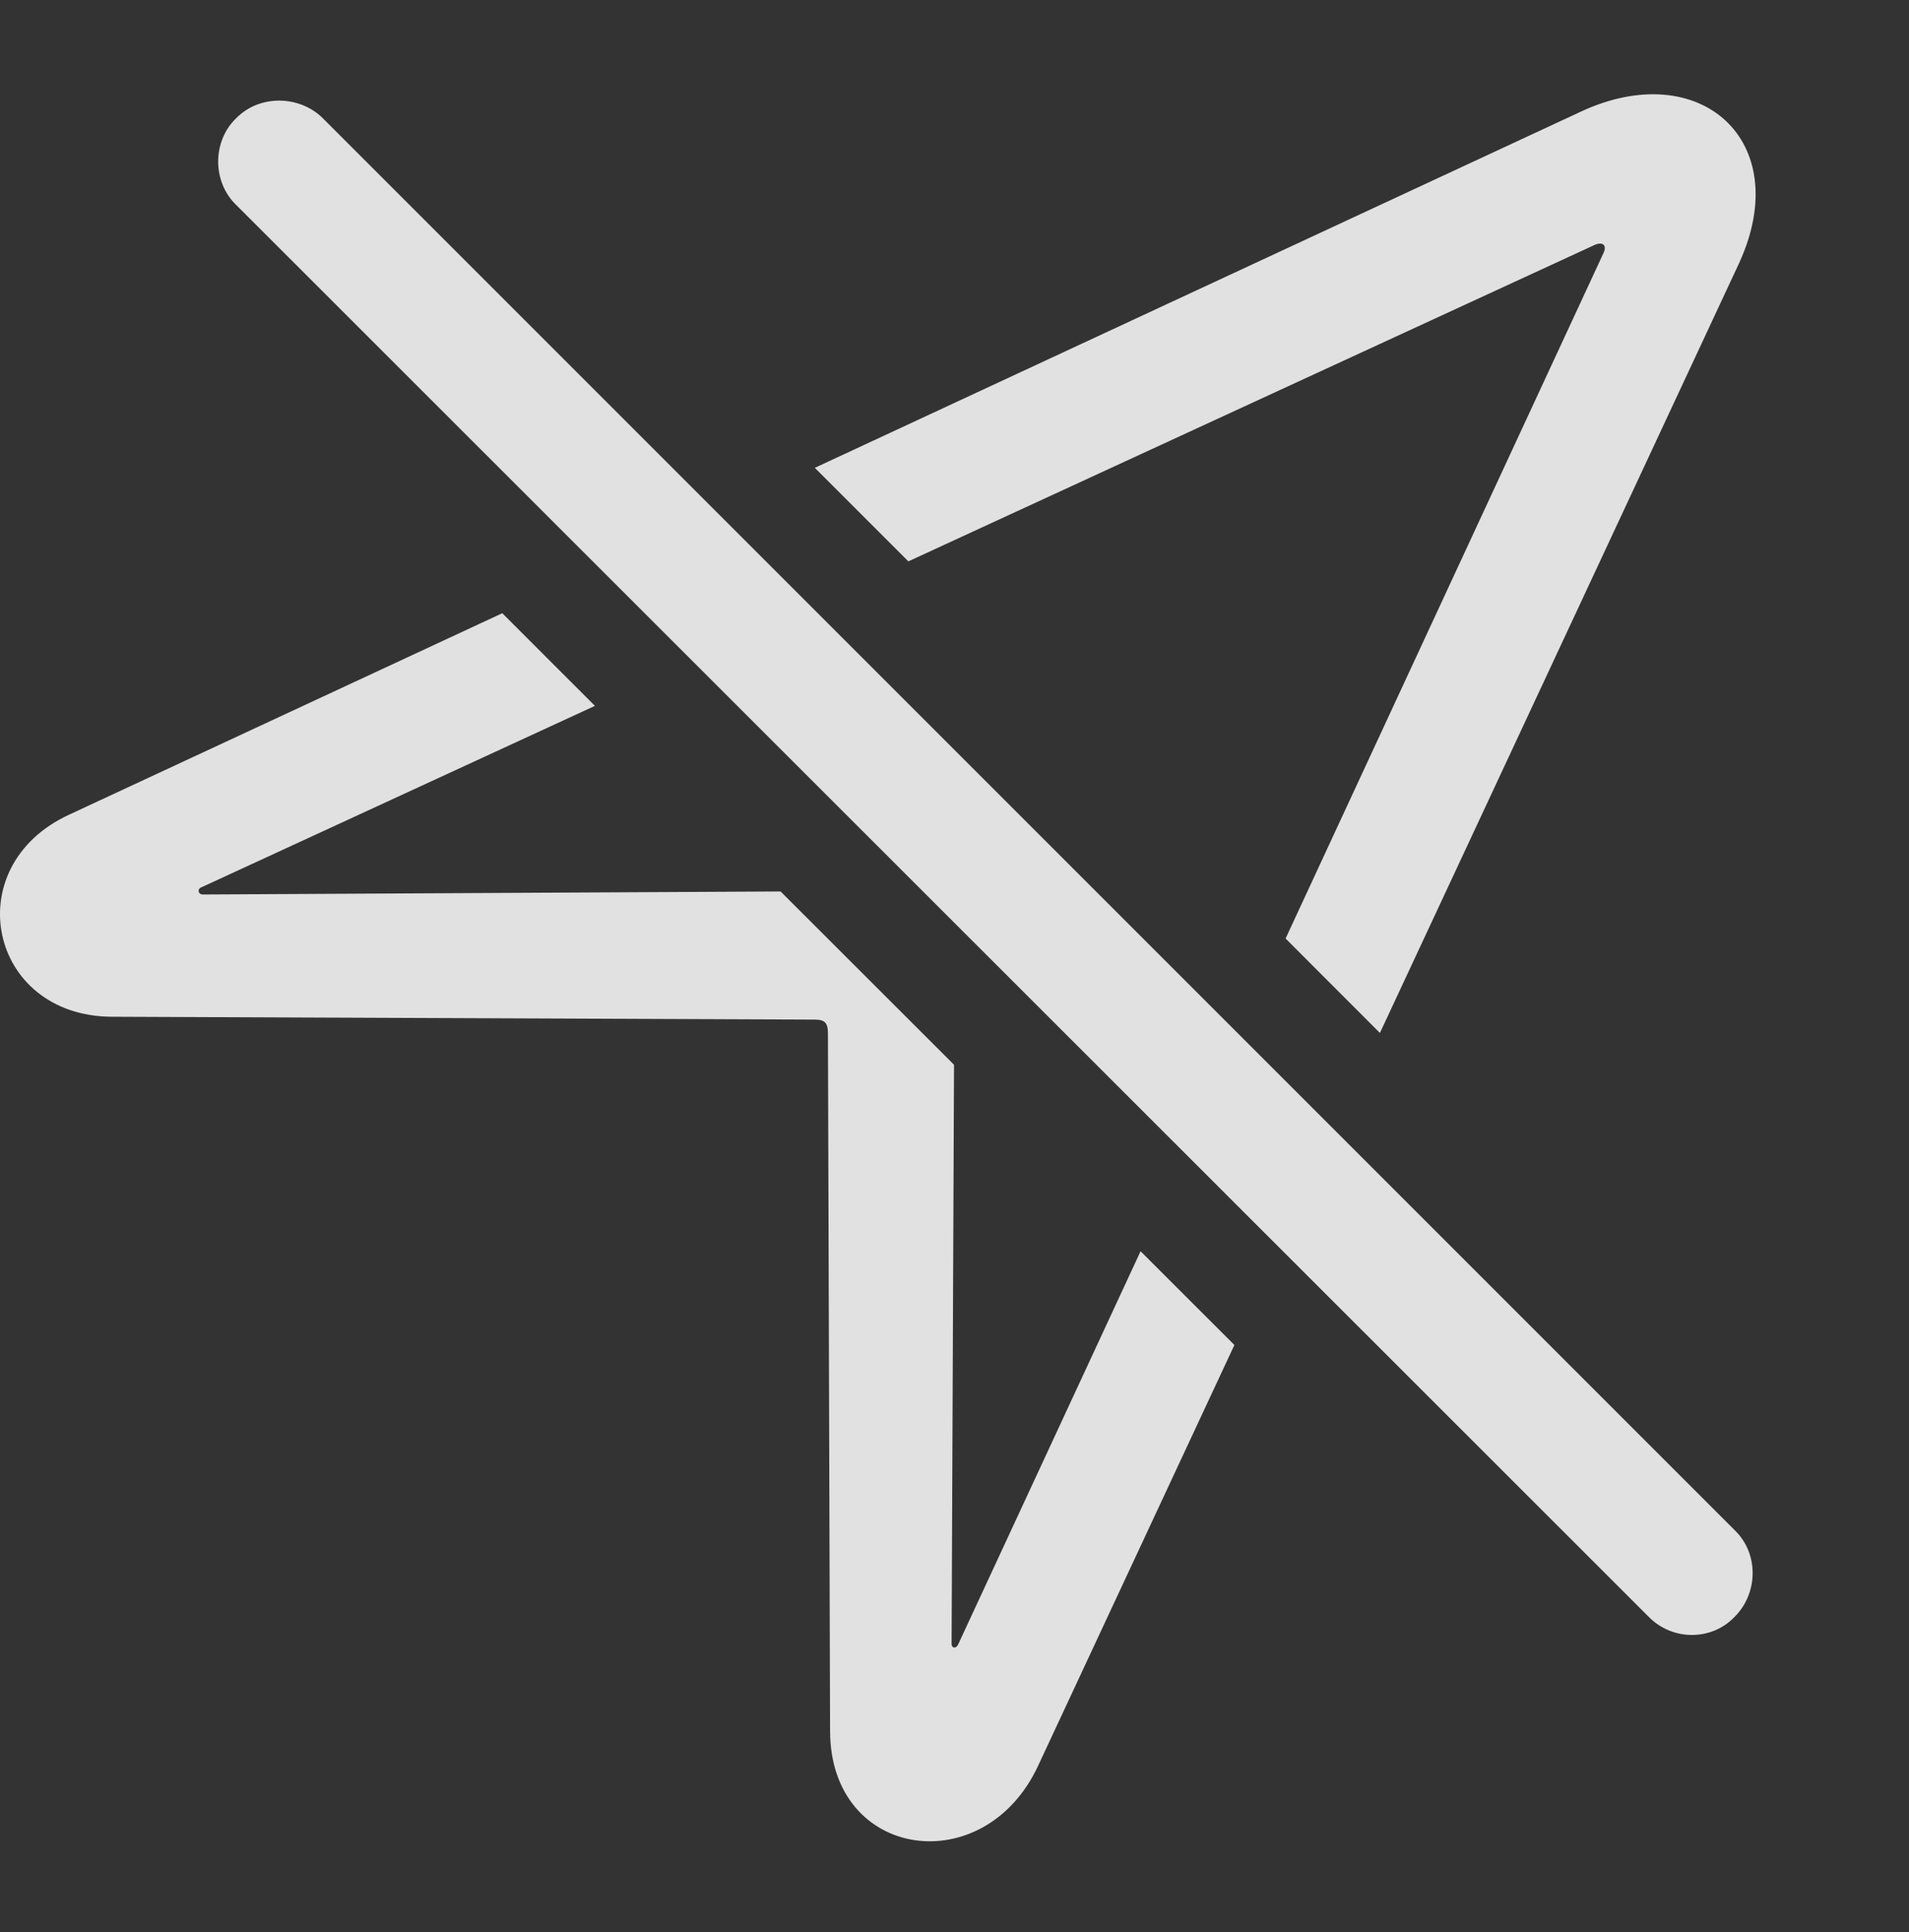 <?xml version="1.0" encoding="UTF-8"?>
<!--Generator: Apple Native CoreSVG 326-->
<!DOCTYPE svg
PUBLIC "-//W3C//DTD SVG 1.1//EN"
       "http://www.w3.org/Graphics/SVG/1.1/DTD/svg11.dtd">
<svg version="1.1" xmlns="http://www.w3.org/2000/svg" xmlns:xlink="http://www.w3.org/1999/xlink" viewBox="0 0 25.921 26.233">
 <rect x="0" y="0" width="25.921" height="26.233" fill="#333333" stroke="none"/>
 <g>
  <rect height="26.233" opacity="0" width="25.921" x="0" y="0"/>
  <path d="M8.078 9.584L2.736 12.047C2.677 12.067 2.687 12.145 2.755 12.145L10.599 12.104L12.954 14.457L12.921 22.321C12.921 22.379 12.98 22.389 13.009 22.33L15.487 16.989L16.761 18.262L14.093 23.981C13.361 25.543 11.281 25.25 11.271 23.512L11.242 14.03C11.242 13.893 11.203 13.844 11.066 13.844L1.515 13.805C-0.155 13.795-0.585 11.764 0.939 11.061L6.82 8.326ZM23.615 3.571L18.737 14.025L17.456 12.743L21.769 3.444C21.828 3.326 21.759 3.278 21.652 3.326L12.334 7.622L11.064 6.352L21.456 1.52C23.078 0.758 24.376 1.91 23.615 3.571Z" fill="white" fill-opacity="0.85"/>
  <path d="M22.384 21.95C22.706 22.282 23.244 22.282 23.556 21.95C23.869 21.637 23.888 21.1 23.556 20.778L4.386 1.608C4.074 1.295 3.527 1.276 3.204 1.608C2.882 1.92 2.882 2.467 3.204 2.78Z" fill="white" fill-opacity="0.85"/>
 </g>
</svg>
